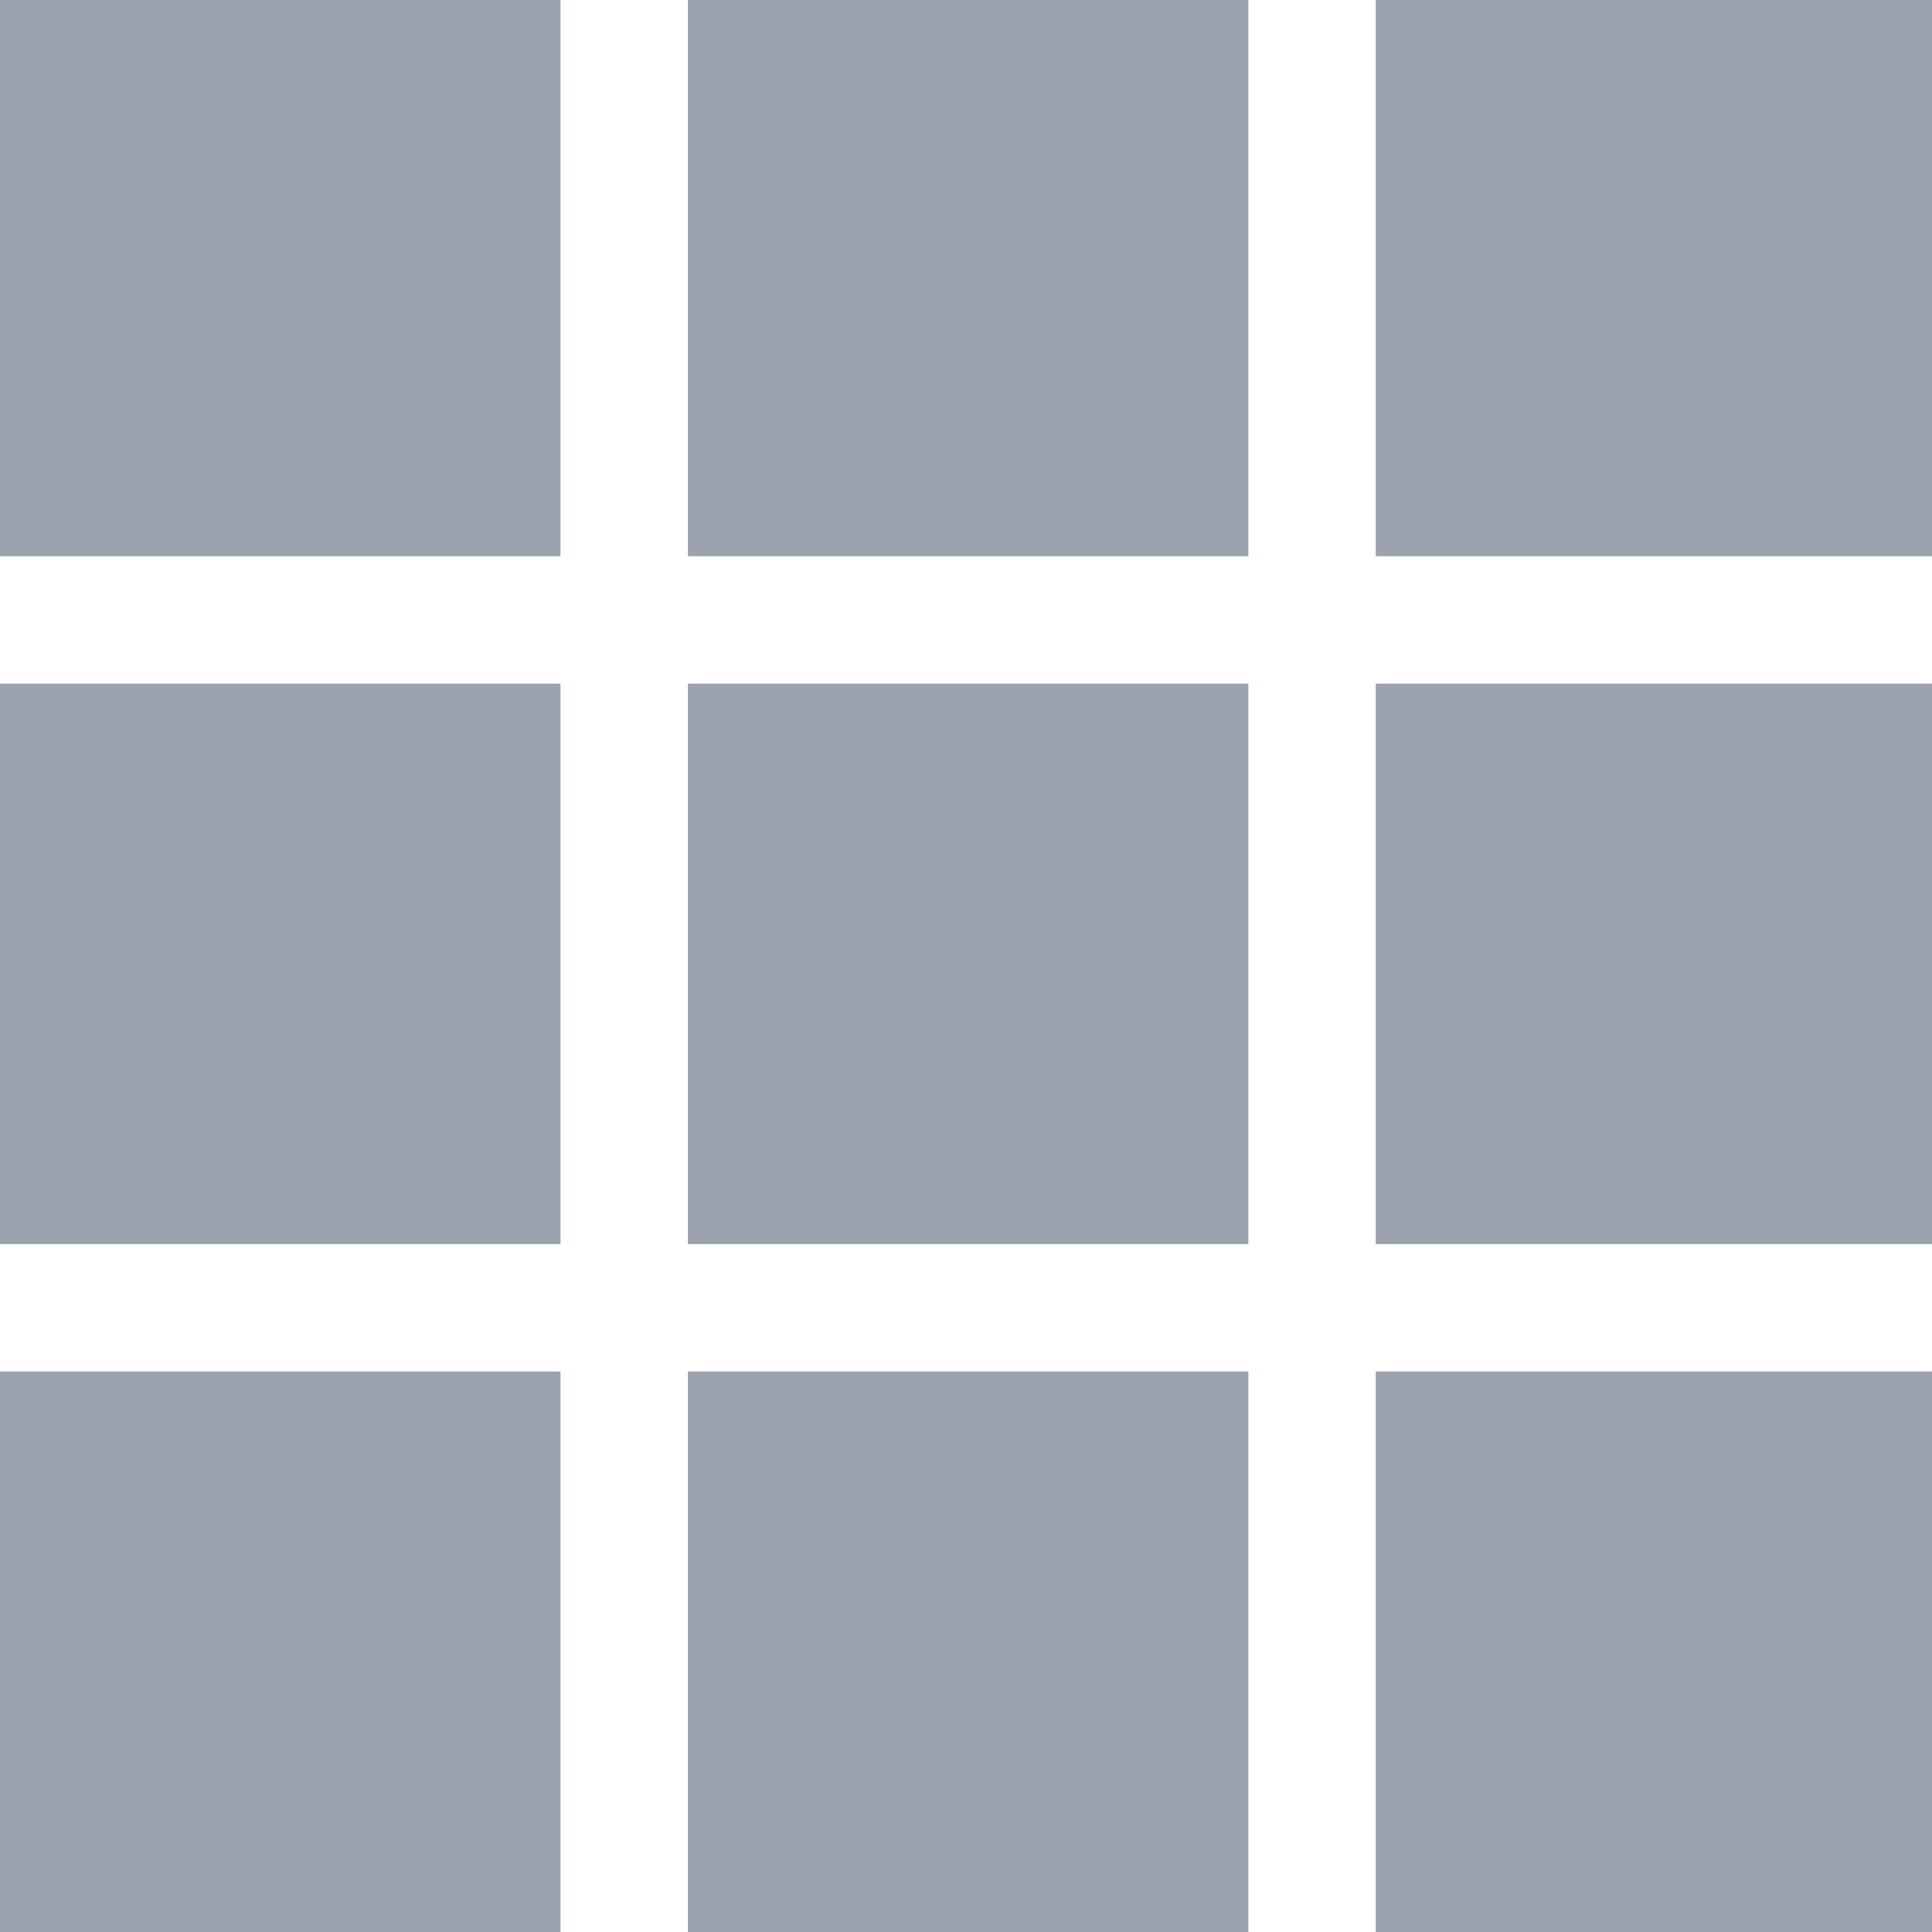 <svg enable-background="new 0 0 455 455" height="512" viewBox="0 0 455 455" width="512" xmlns="http://www.w3.org/2000/svg"><g fill="#9ba3af"><path d="m162 161h132v132h-132z"/><path d="m162 323h132v132h-132z"/><path d="m0 161h132v132h-132z"/><path d="m324 0h131v131h-131z"/><path d="m0 0h132v131h-132z"/><path d="m162 0h132v131h-132z"/><path d="m324 323h131v132h-131z"/><path d="m0 323h132v132h-132z"/><path d="m324 161h131v132h-131z"/></g></svg>